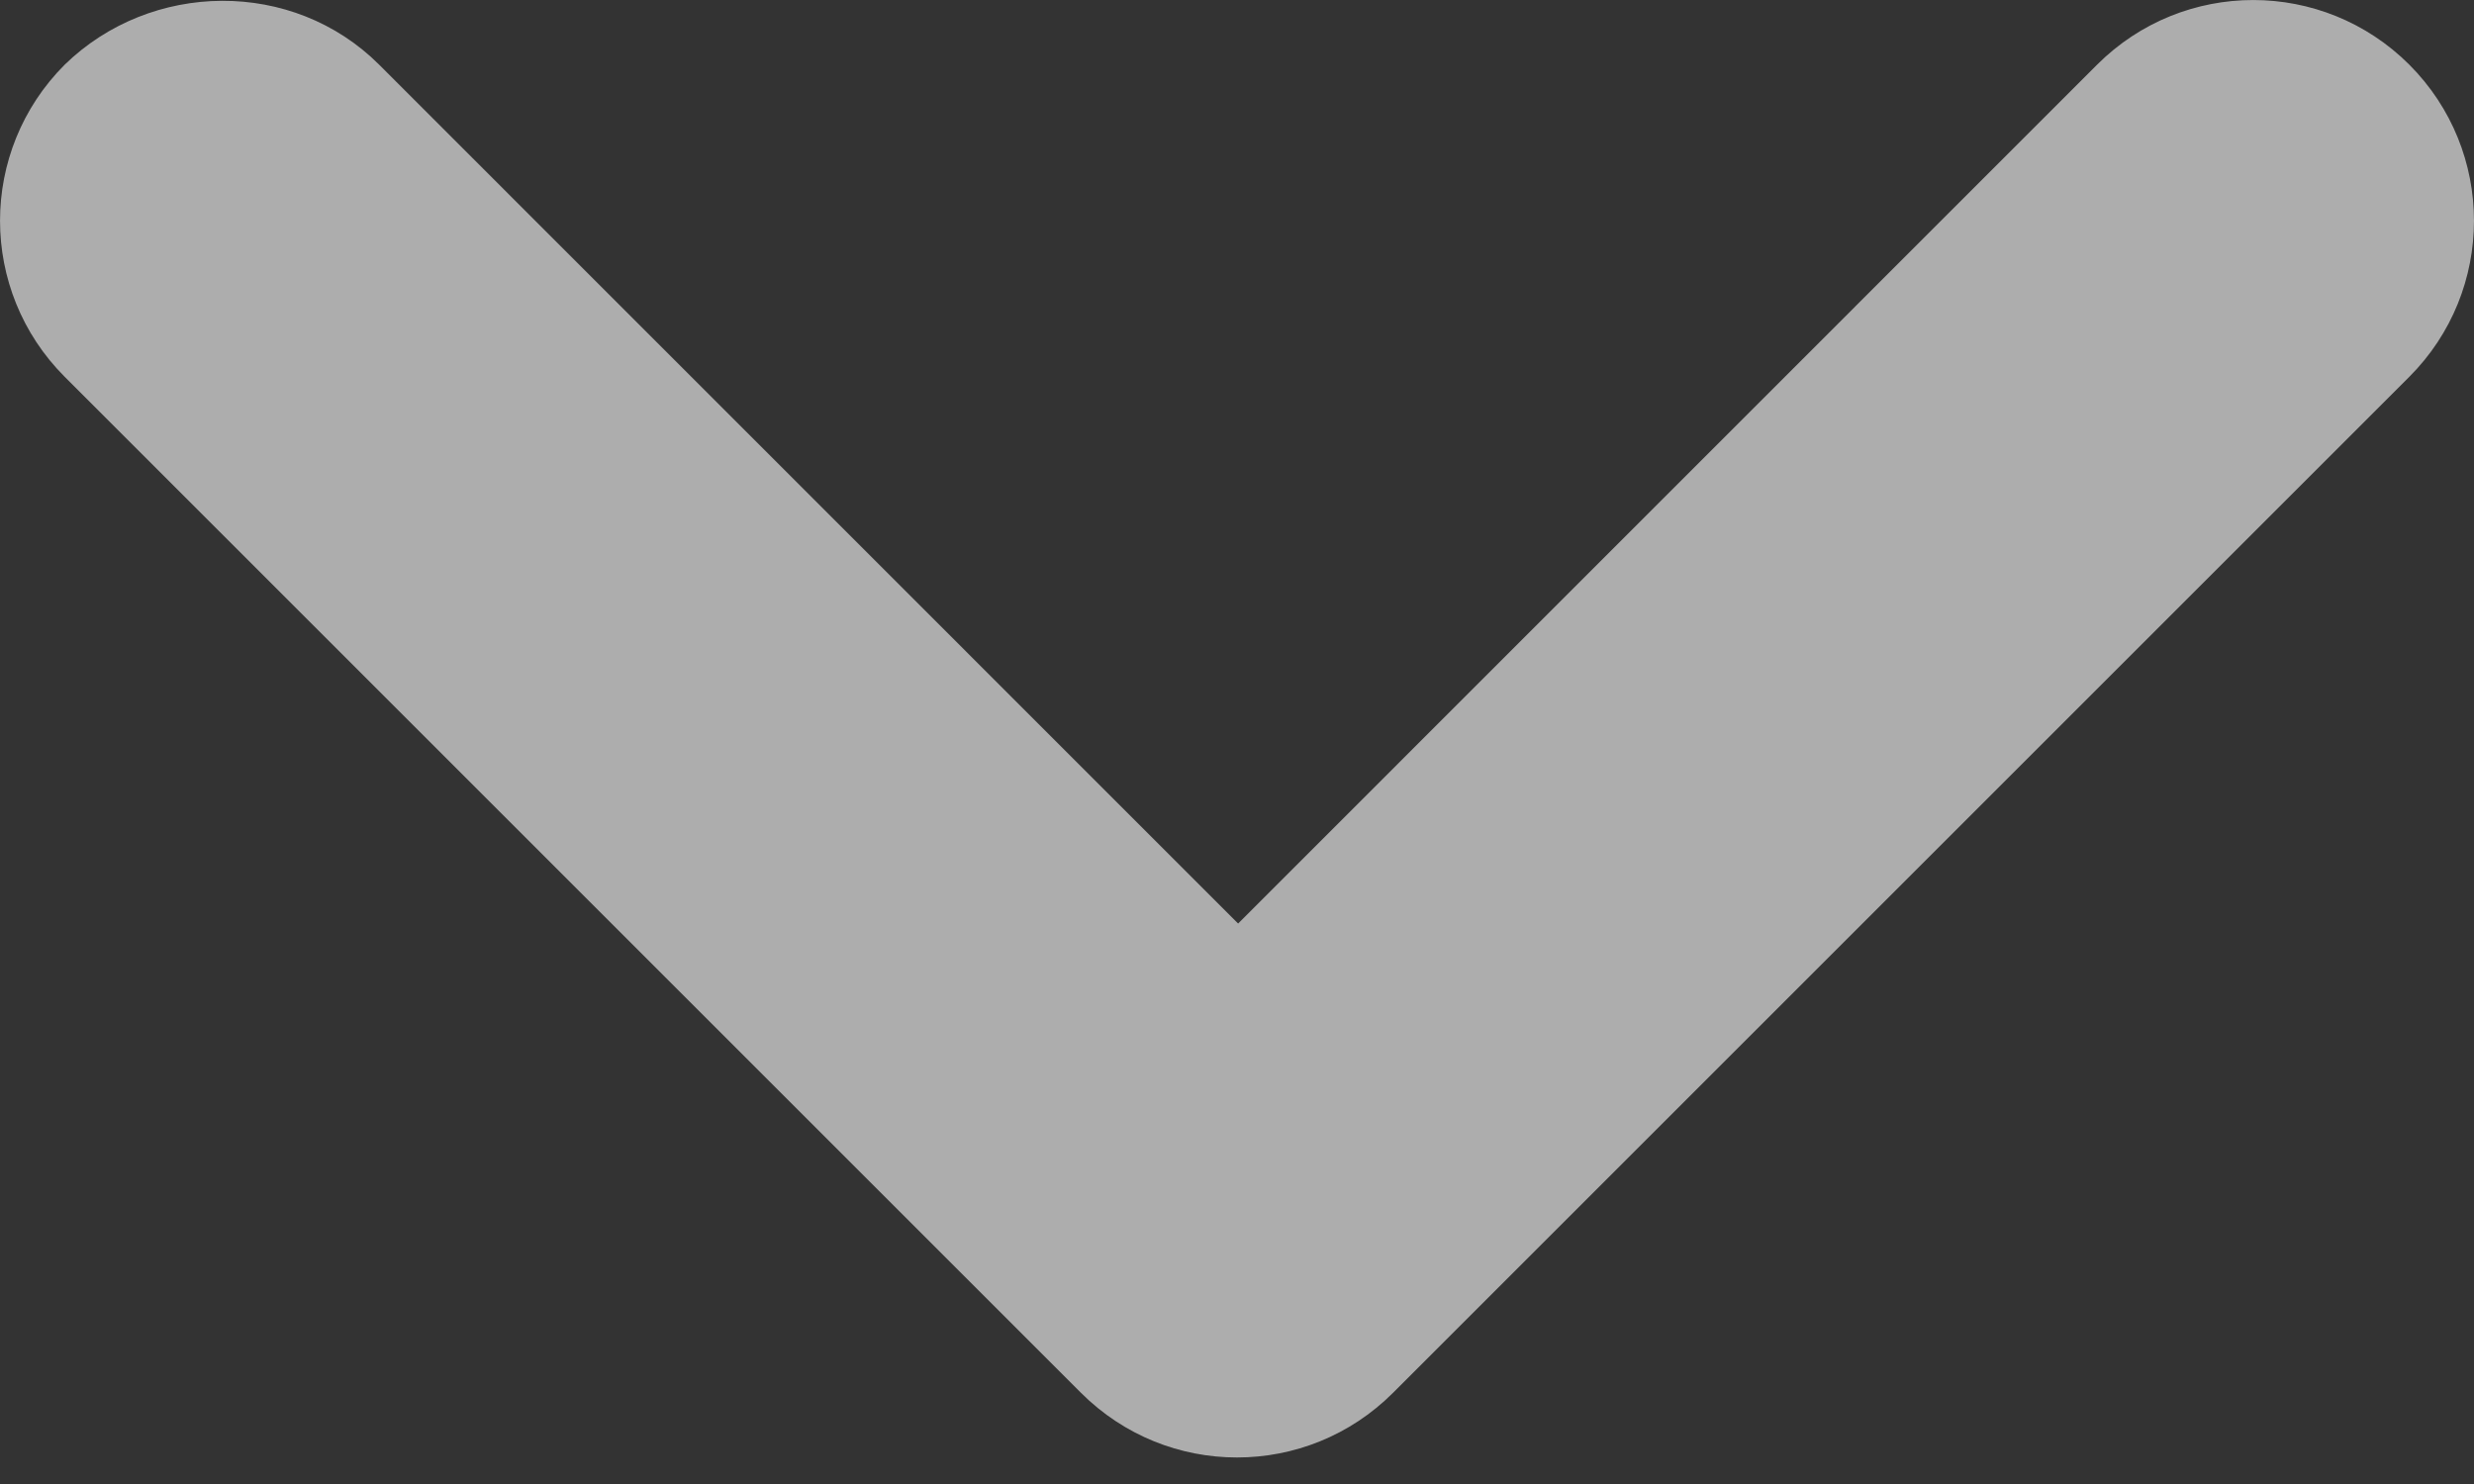 <svg width="20" height="12" viewBox="0 0 20 12" fill="none" xmlns="http://www.w3.org/2000/svg">
<rect x="0" y="0" width="20" height="12" fill="#333333" stroke="none"/>
<path d="M3.065 0.523L10.009 7.468L16.953 0.523C17.651 -0.174 18.779 -0.174 19.477 0.523C20.174 1.221 20.174 2.349 19.477 3.047L11.262 11.262C10.564 11.96 9.436 11.96 8.738 11.262L0.523 3.047C-0.174 2.349 -0.174 1.221 0.523 0.523C1.221 -0.157 2.367 -0.174 3.065 0.523Z" fill="white" fill-opacity="0.6"/>
</svg>
